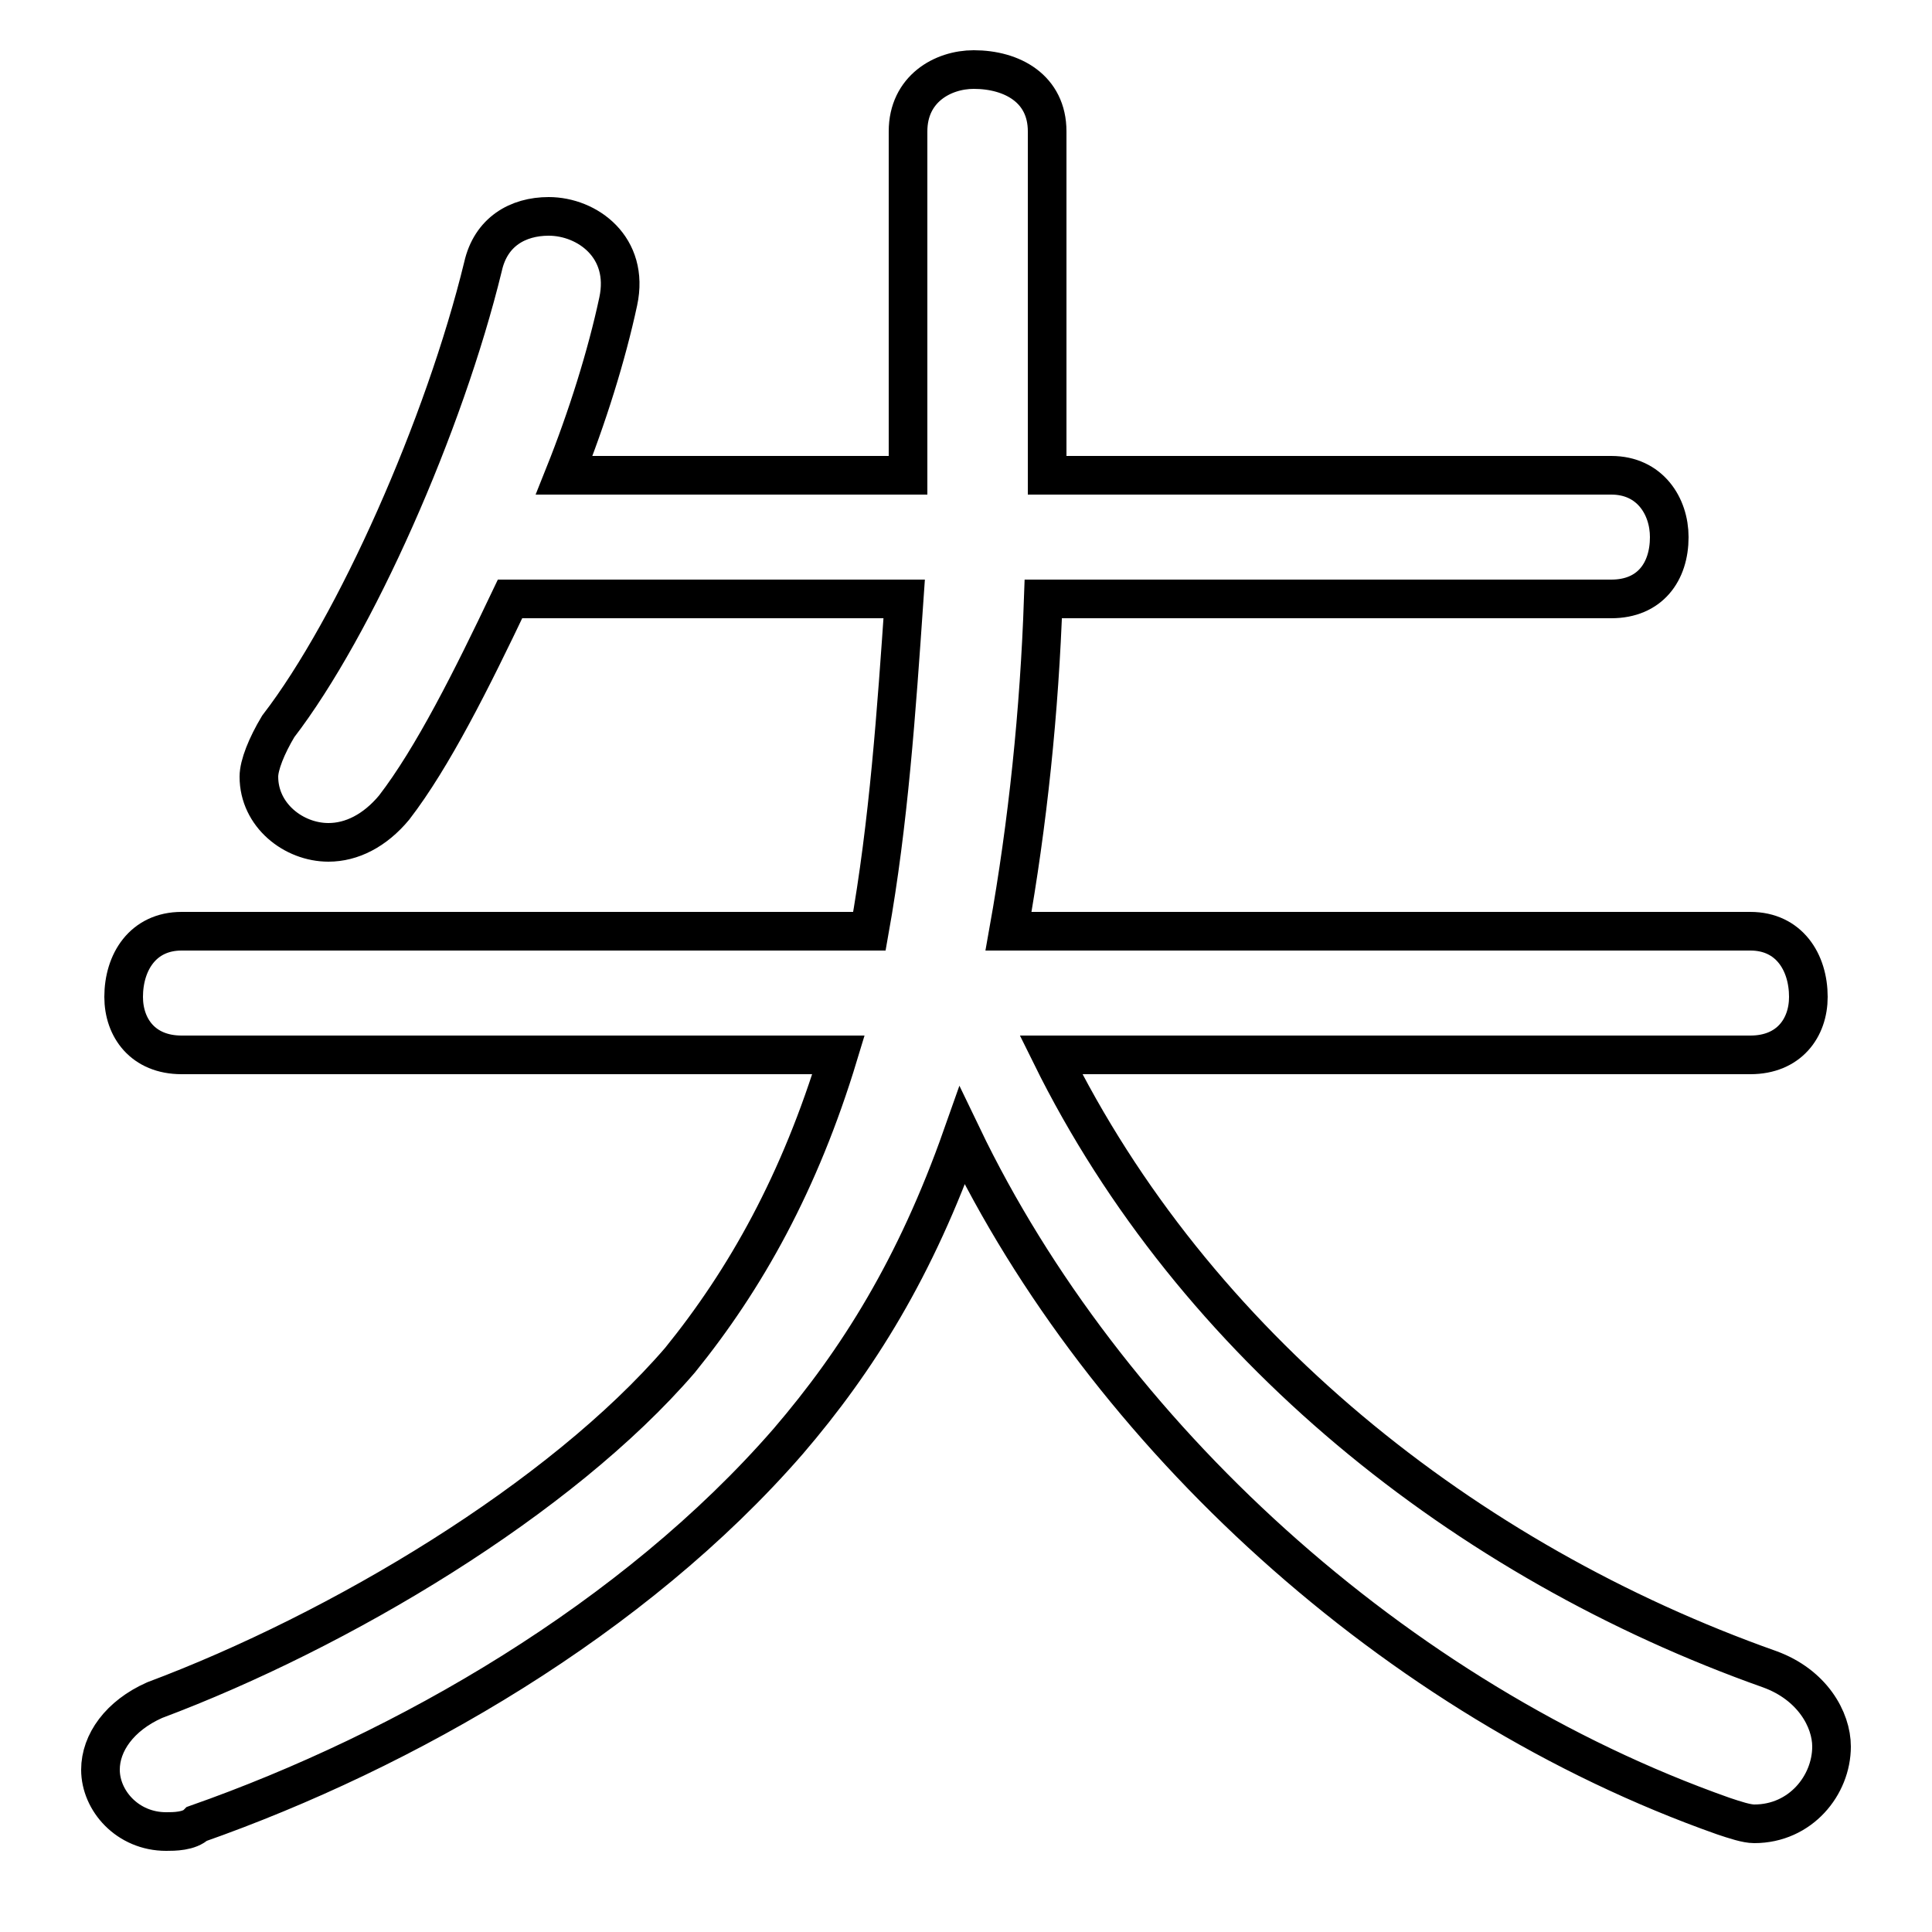 <svg xmlns="http://www.w3.org/2000/svg" viewBox="0 -44.0 50.0 50.0">
    <rect x="0" y="-44.0" width="50.0" height="50.0" fill="#808080" stroke="none"/>
    <g transform="scale(1, -1)">
        <!-- ボディの枠 -->
        <rect x="0" y="-6.0" width="50.0" height="50.0"
            stroke="white" fill="white"/>
        <!-- グリフ座標系の原点 -->
        <circle cx="0" cy="0" r="5" fill="white"/>
        <!-- グリフのアウトライン -->
        <g style="fill:none;stroke:#000000;stroke-width:1;">
<path d="M 45.3 16.7 C 46.3 16.7 46.8 17.4 46.8 18.2 C 46.8 19.1 46.3 19.9 45.3 19.9 L 26.1 19.9 C 26.6 22.7 26.9 25.6 27.0 28.5 L 41.7 28.5 C 42.7 28.5 43.2 29.2 43.2 30.1 C 43.2 30.9 42.7 31.7 41.7 31.7 L 27.1 31.7 C 27.1 32.0 27.1 32.4 27.1 32.8 L 27.1 40.6 C 27.1 41.7 26.2 42.2 25.2 42.2 C 24.4 42.2 23.5 41.7 23.5 40.6 L 23.5 32.6 C 23.5 32.3 23.5 32.0 23.5 31.7 L 14.6 31.7 C 15.2 33.2 15.7 34.8 16.0 36.2 C 16.3 37.6 15.2 38.4 14.2 38.4 C 13.4 38.4 12.7 38.0 12.5 37.1 C 11.5 33.0 9.2 27.8 7.2 25.2 C 6.9 24.7 6.7 24.2 6.7 23.9 C 6.7 22.9 7.6 22.2 8.5 22.2 C 9.1 22.2 9.7 22.5 10.2 23.1 C 11.2 24.4 12.2 26.4 13.2 28.5 L 23.4 28.5 C 23.2 25.6 23.0 22.7 22.5 19.9 L 4.7 19.9 C 3.7 19.9 3.2 19.1 3.2 18.2 C 3.2 17.4 3.7 16.7 4.7 16.7 L 21.7 16.7 C 20.7 13.4 19.3 10.9 17.6 8.8 C 14.5 5.2 8.8 1.8 4.0 0.0 C 3.1 -0.4 2.6 -1.1 2.6 -1.8 C 2.6 -2.6 3.3 -3.4 4.3 -3.4 C 4.5 -3.4 4.9 -3.4 5.1 -3.2 C 10.5 -1.3 16.4 2.1 20.4 6.7 C 22.2 8.8 23.7 11.2 24.9 14.6 C 28.6 6.9 36.1 0.0 44.6 -3.0 C 44.9 -3.1 45.2 -3.2 45.4 -3.2 C 46.6 -3.2 47.4 -2.2 47.4 -1.2 C 47.4 -0.5 46.9 0.4 45.8 0.8 C 37.9 3.6 30.9 9.2 27.2 16.7 Z"/>
</g>
</g>
</svg>